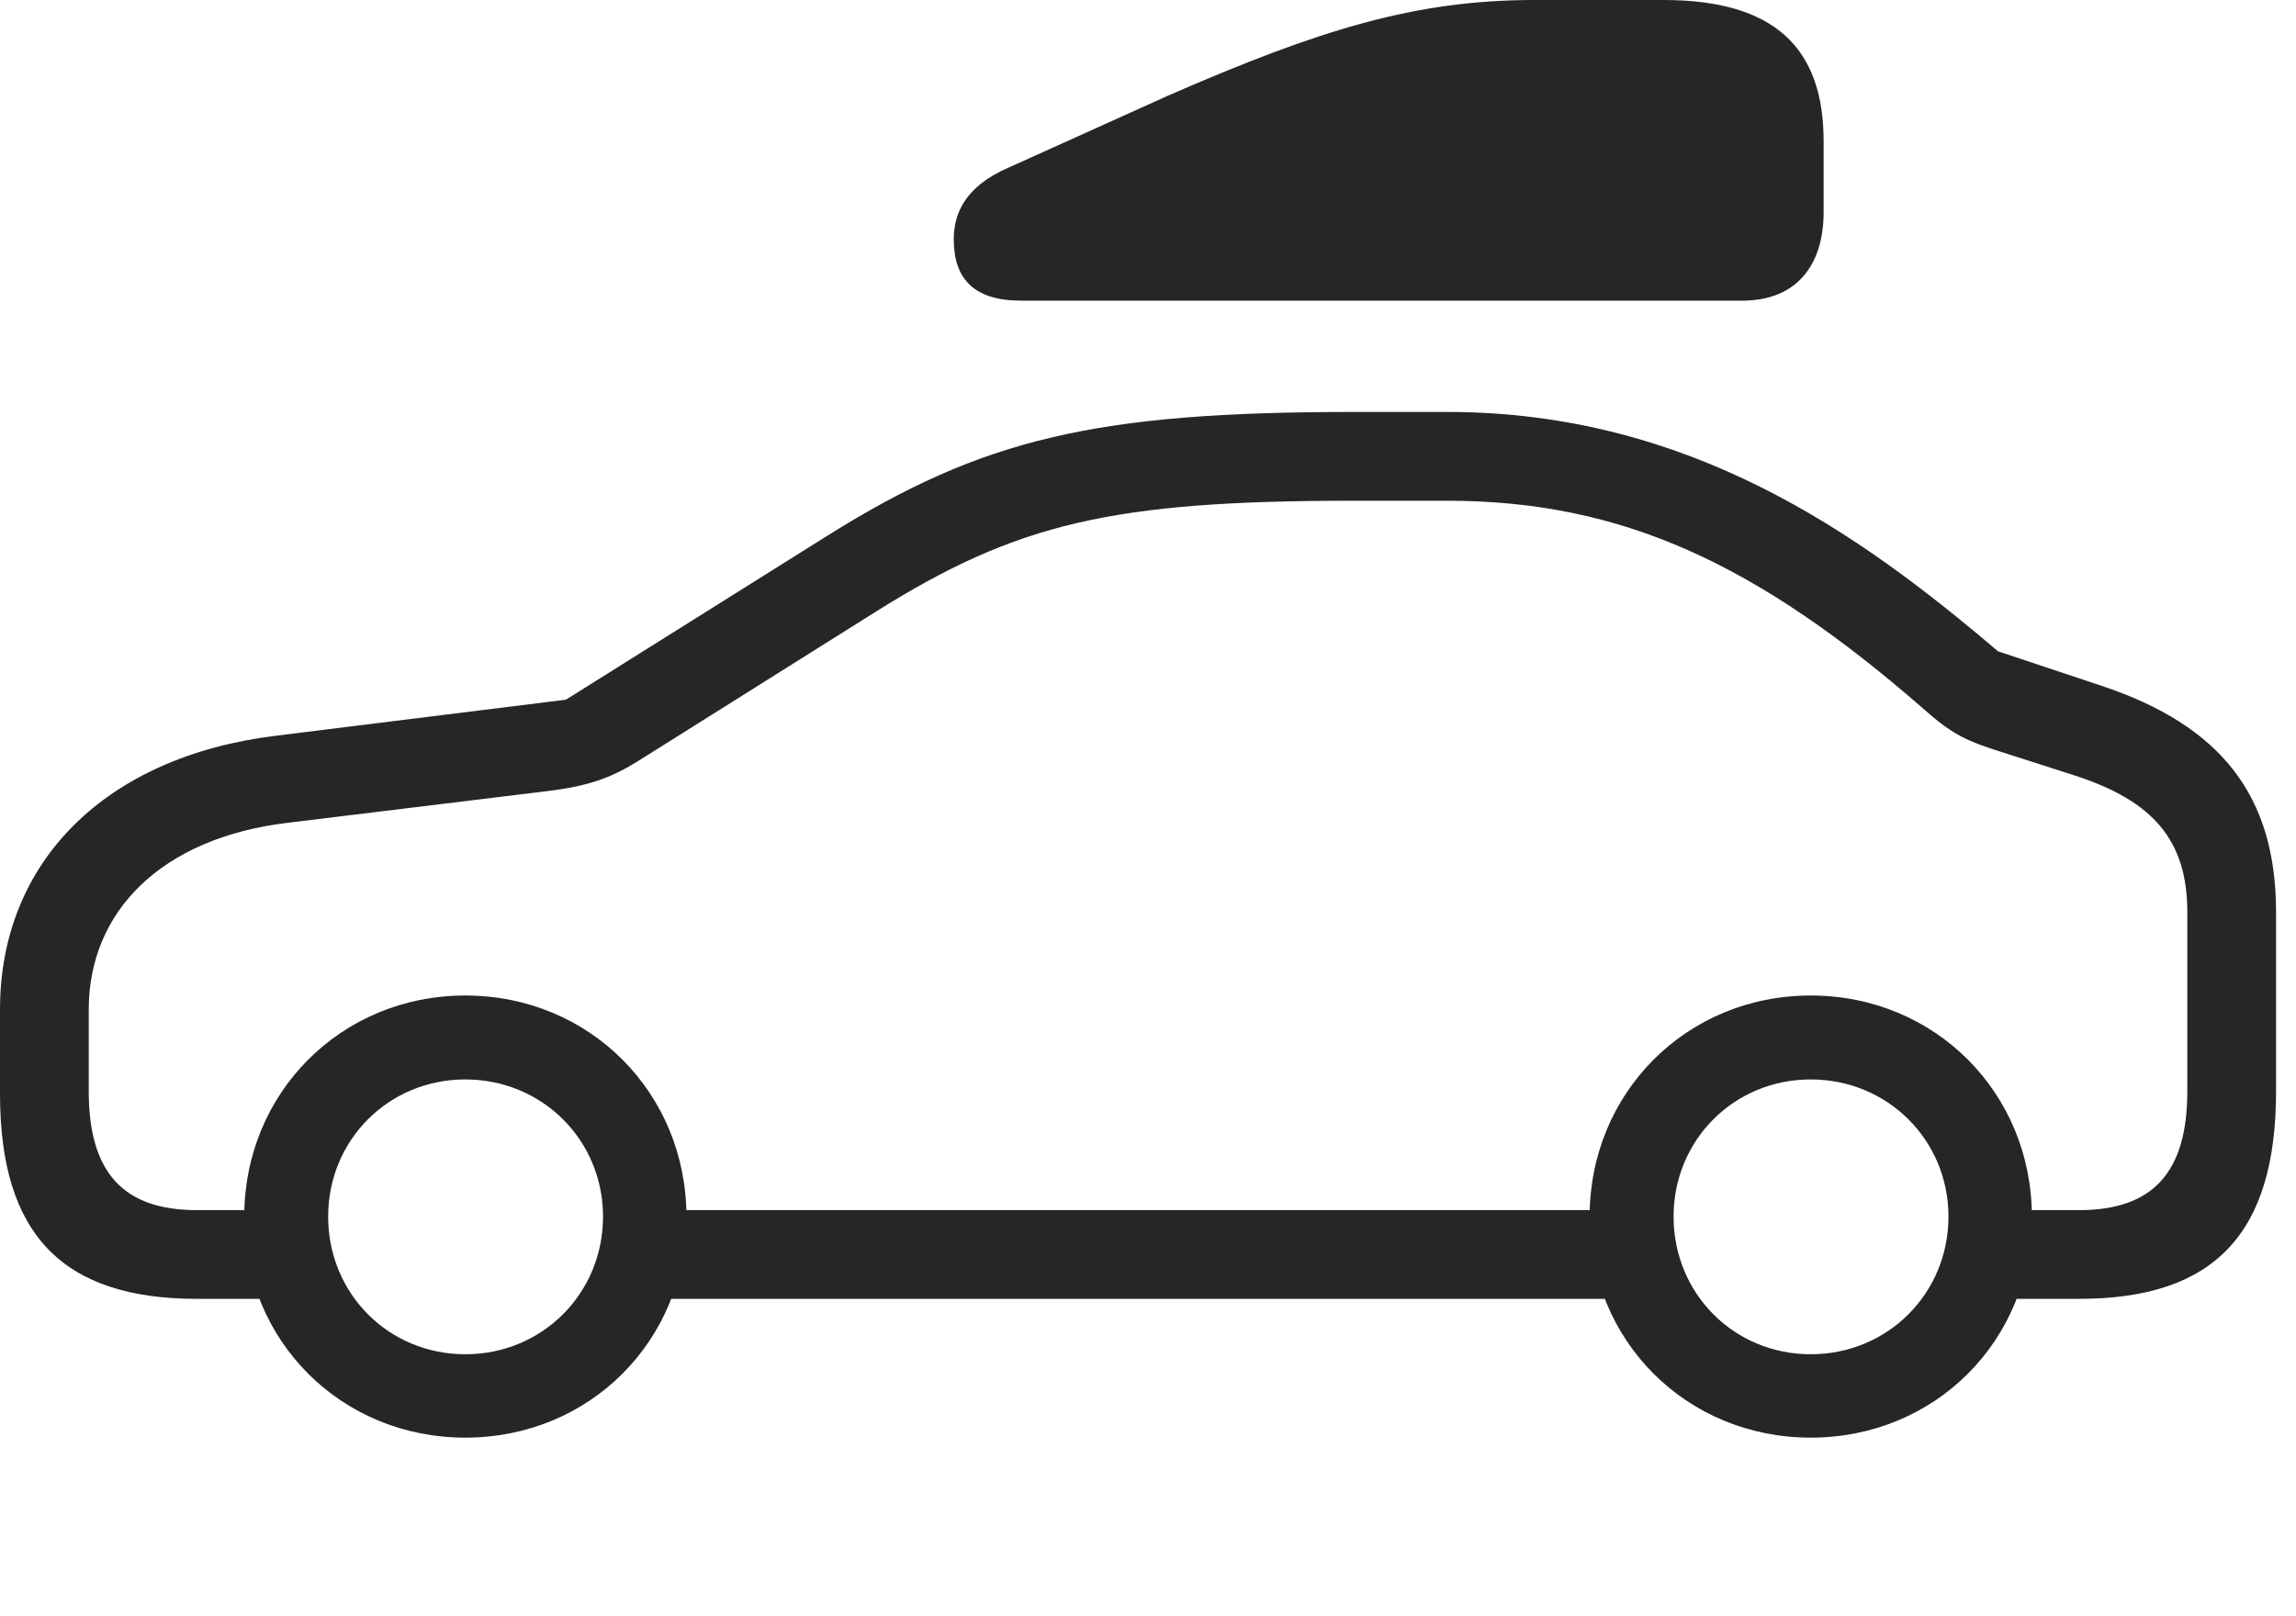 <?xml version="1.0" encoding="UTF-8"?>
<!--Generator: Apple Native CoreSVG 326-->
<!DOCTYPE svg
PUBLIC "-//W3C//DTD SVG 1.1//EN"
       "http://www.w3.org/Graphics/SVG/1.1/DTD/svg11.dtd">
<svg version="1.1" xmlns="http://www.w3.org/2000/svg" xmlns:xlink="http://www.w3.org/1999/xlink" viewBox="0 0 41.68 29.346">
 <g>
  <rect height="29.346" opacity="0" width="41.68" x="0" y="0"/>
  <path d="M3.574 23.584L5.244 23.584L5.244 21.973L3.574 21.973C2.236 21.973 1.611 21.289 1.611 19.814L1.611 18.33C1.611 16.543 2.939 15.215 5.215 14.941L9.932 14.365C10.664 14.277 11.074 14.131 11.553 13.838L15.889 11.113C18.467 9.492 20.205 9.092 24.58 9.092L26.27 9.092C29.443 9.092 31.904 10.234 34.951 12.9C35.469 13.359 35.742 13.467 36.357 13.662L37.666 14.082C39.082 14.541 39.707 15.254 39.707 16.562L39.707 19.814C39.707 21.289 39.082 21.973 37.744 21.973L36.045 21.973L36.045 23.584L37.744 23.584C40.195 23.584 41.318 22.402 41.318 19.814L41.318 16.562C41.318 14.453 40.322 13.174 38.145 12.451L36.27 11.826C33.75 9.678 30.654 7.48 26.27 7.48L24.58 7.48C19.893 7.48 17.842 7.959 15.02 9.727L10.273 12.705L5.01 13.359C1.895 13.74 0 15.664 0 18.33L0 19.863C0 22.422 1.143 23.584 3.574 23.584ZM11.435 23.584L30.01 23.584L30.01 21.973L11.435 21.973ZM8.447 26.104C10.703 26.104 12.461 24.346 12.461 22.09C12.461 19.844 10.703 18.076 8.447 18.076C6.191 18.076 4.434 19.844 4.434 22.09C4.434 24.346 6.191 26.104 8.447 26.104ZM8.447 24.59C7.051 24.59 5.957 23.486 5.957 22.09C5.957 20.703 7.051 19.6 8.447 19.6C9.844 19.6 10.947 20.703 10.947 22.09C10.947 23.486 9.844 24.59 8.447 24.59ZM32.871 26.104C35.127 26.104 36.885 24.346 36.885 22.09C36.885 19.844 35.127 18.076 32.871 18.076C30.615 18.076 28.857 19.844 28.857 22.09C28.857 24.346 30.615 26.104 32.871 26.104ZM32.871 24.59C31.475 24.59 30.381 23.486 30.381 22.09C30.381 20.703 31.475 19.6 32.871 19.6C34.268 19.6 35.371 20.703 35.371 22.09C35.371 23.486 34.268 24.59 32.871 24.59Z" fill="black" fill-opacity="0.85"/>
  <path d="M18.535 5.459L31.631 5.459C32.598 5.459 33.105 4.834 33.105 3.848L33.105 2.568C33.105 0.879 32.227 0 30.195 0L27.861 0C25.703 0 23.975 0.527 21.201 1.738L18.301 3.047C17.539 3.379 17.314 3.857 17.314 4.346C17.314 5.068 17.686 5.459 18.535 5.459Z" fill="black" fill-opacity="0.85"/>
 </g>
</svg>
